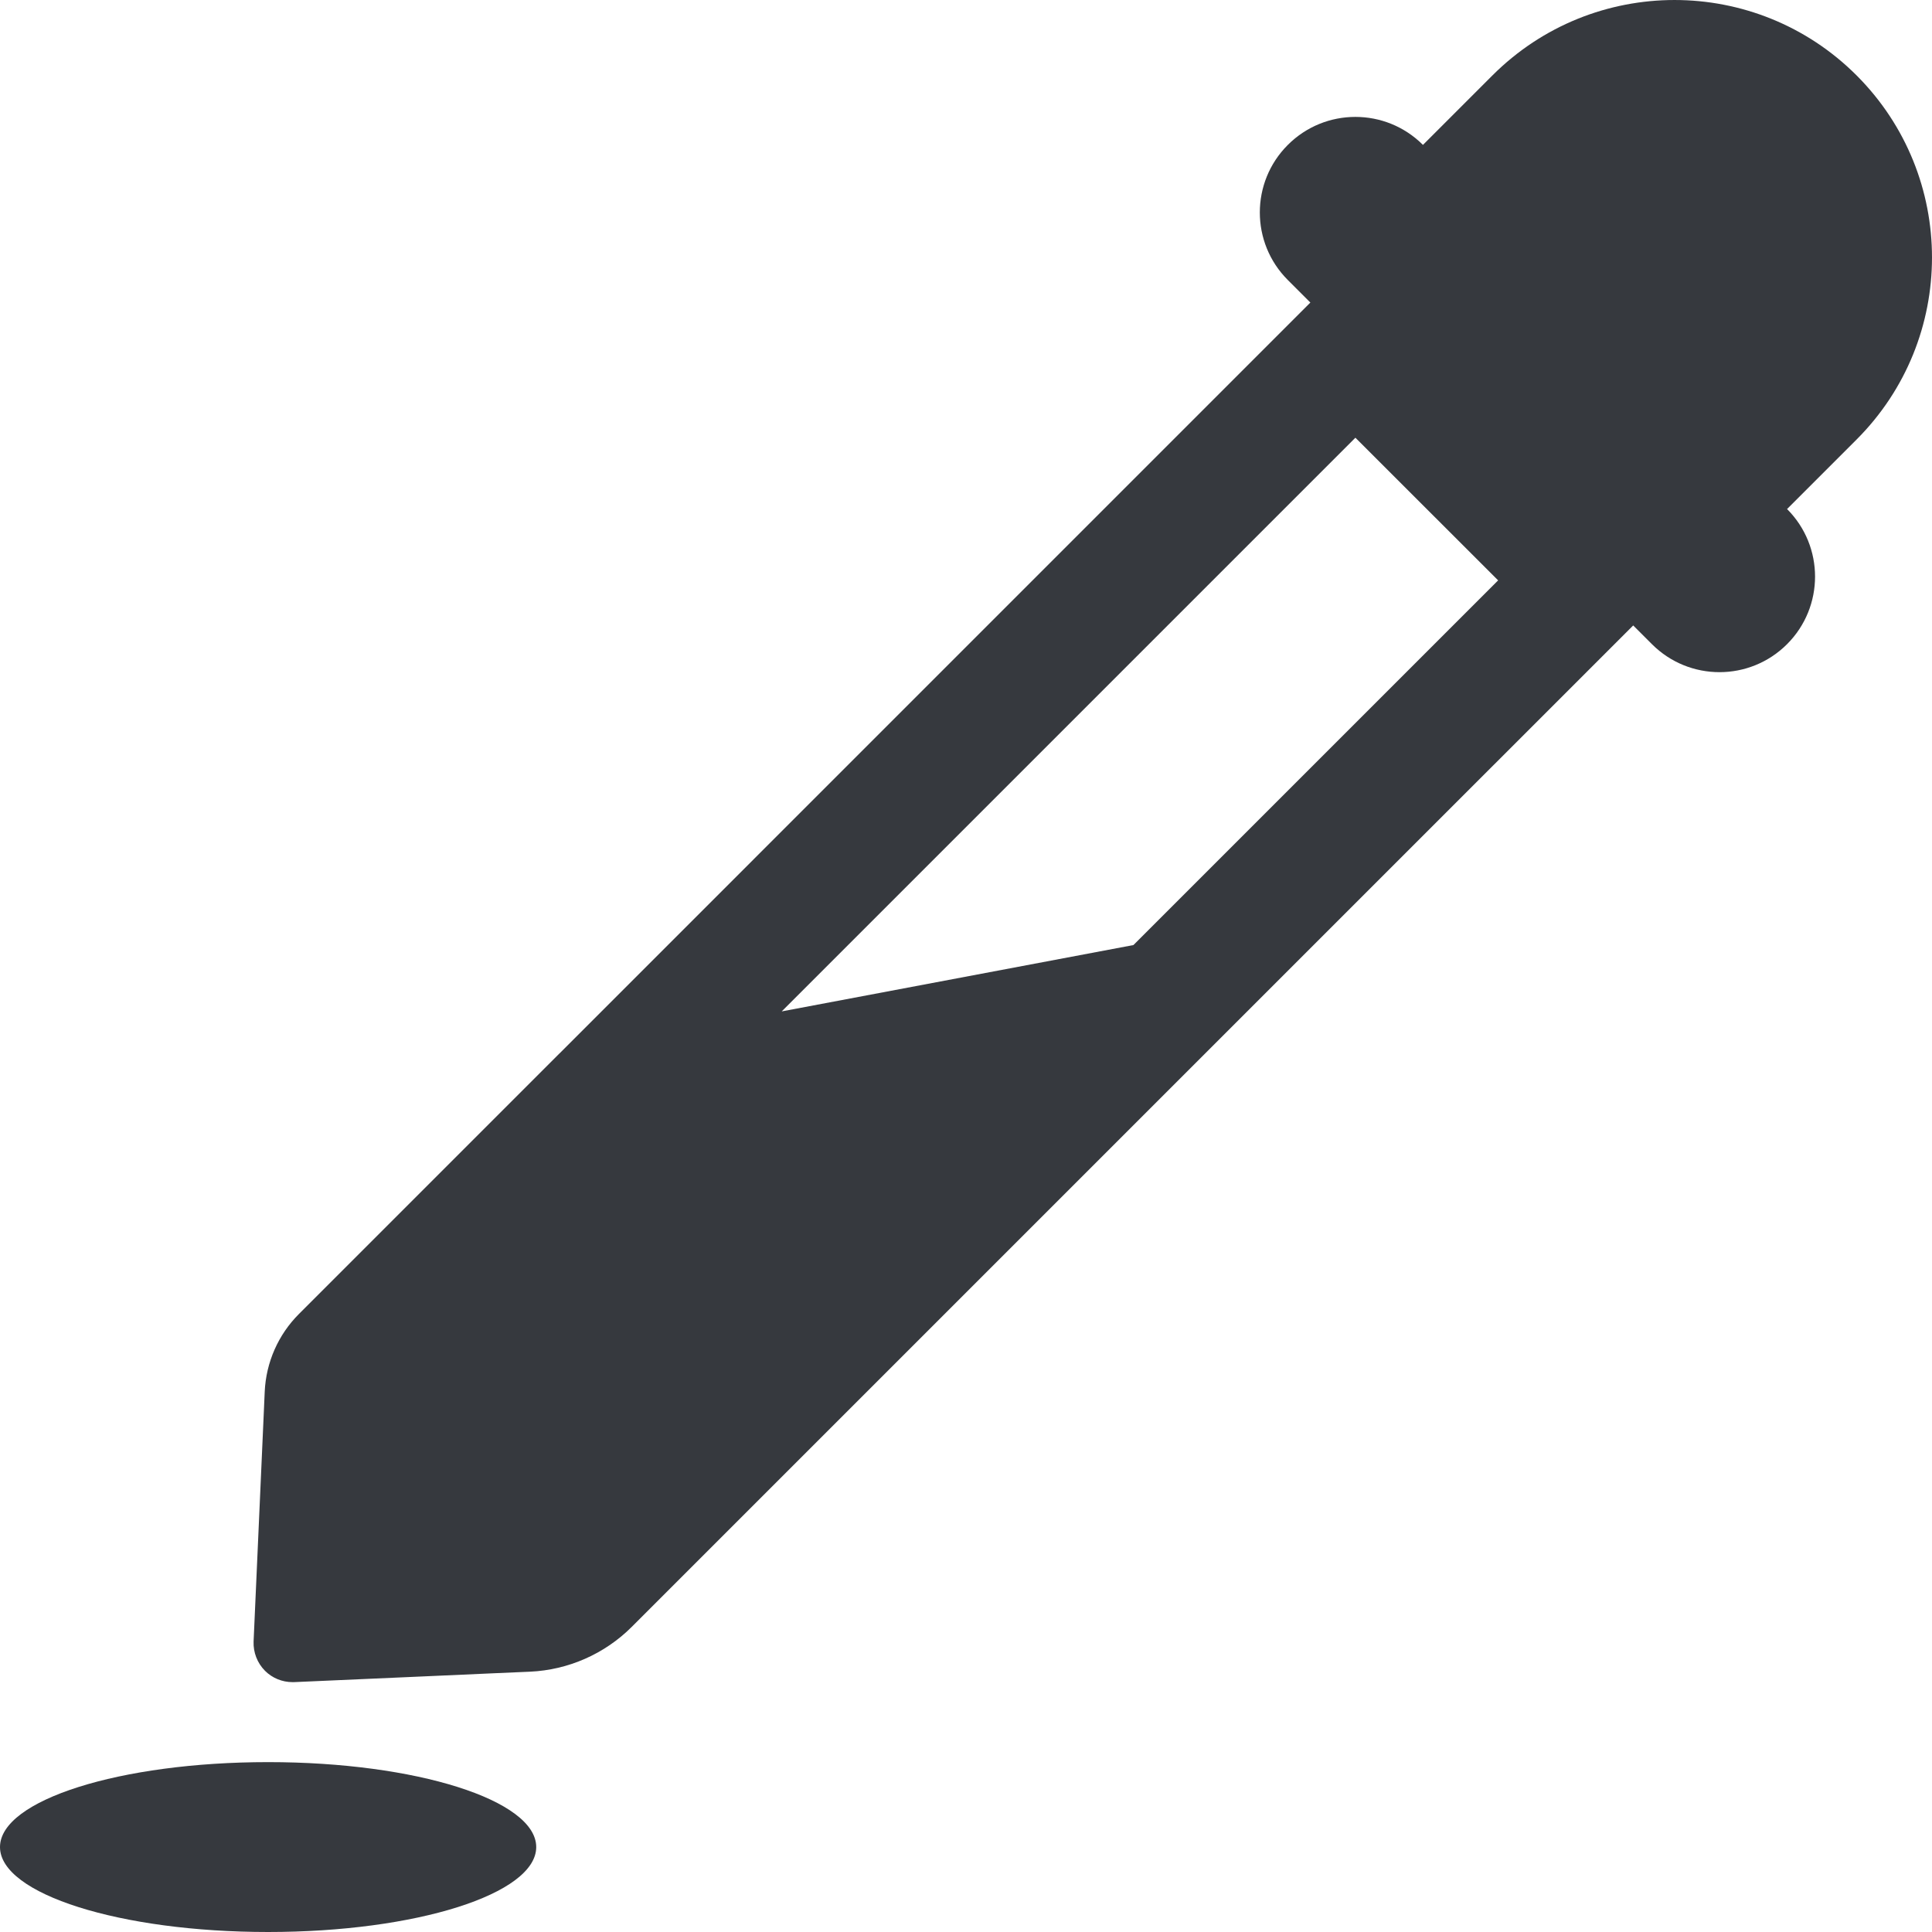 <?xml version="1.0" encoding="utf-8"?>
<!-- Generator: Adobe Illustrator 16.0.0, SVG Export Plug-In . SVG Version: 6.00 Build 0)  -->
<!DOCTYPE svg PUBLIC "-//W3C//DTD SVG 1.1//EN" "http://www.w3.org/Graphics/SVG/1.1/DTD/svg11.dtd">
<svg version="1.1" id="Capa_1" xmlns="http://www.w3.org/2000/svg" xmlns:xlink="http://www.w3.org/1999/xlink" x="0px" y="0px"
	 width="100px" height="100px" viewBox="0 0 100 100" enable-background="new 0 0 100 100" xml:space="preserve">
<g>
	<path fill="#36393E" d="M96.098,3.904C90.894-1.3,82.457-1.301,77.25,3.902L73.652,7.5c-1.932-1.932-5.062-1.932-6.994,0
		c-1.933,1.93-1.933,5.063,0,6.994l1.166,1.166L28.965,54.521h-0.003L15.474,68.01c-1.072,1.072-1.704,2.506-1.772,4.021
		l-0.032,0.719c0,0.004,0,0.006,0,0.01l-0.544,12.201c-0.022,0.566,0.19,1.116,0.589,1.518c0.376,0.378,0.892,0.588,1.426,0.588
		c0.029,0,0.058,0,0.09-0.001l6.469-0.286h0.003l3.941-0.176l1.79-0.078c1.98-0.09,3.861-0.917,5.265-2.319l51.835-51.834
		l0.97,0.969c0.966,0.966,2.231,1.449,3.497,1.449c1.265,0,2.531-0.483,3.497-1.449c1.932-1.931,1.932-5.064,0-6.994l3.597-3.597
		C101.301,17.546,101.301,9.109,96.098,3.904z M58.666,48.916L40.461,52.35l29.694-29.694l7.388,7.384L58.666,48.916z"/>
	<path fill="#36393E" d="M13.879,91.207C6.215,91.207,0,93.175,0,95.604S6.215,100,13.879,100s13.876-1.968,13.876-4.396
		S21.543,91.207,13.879,91.207z"/>
</g>
</svg>
